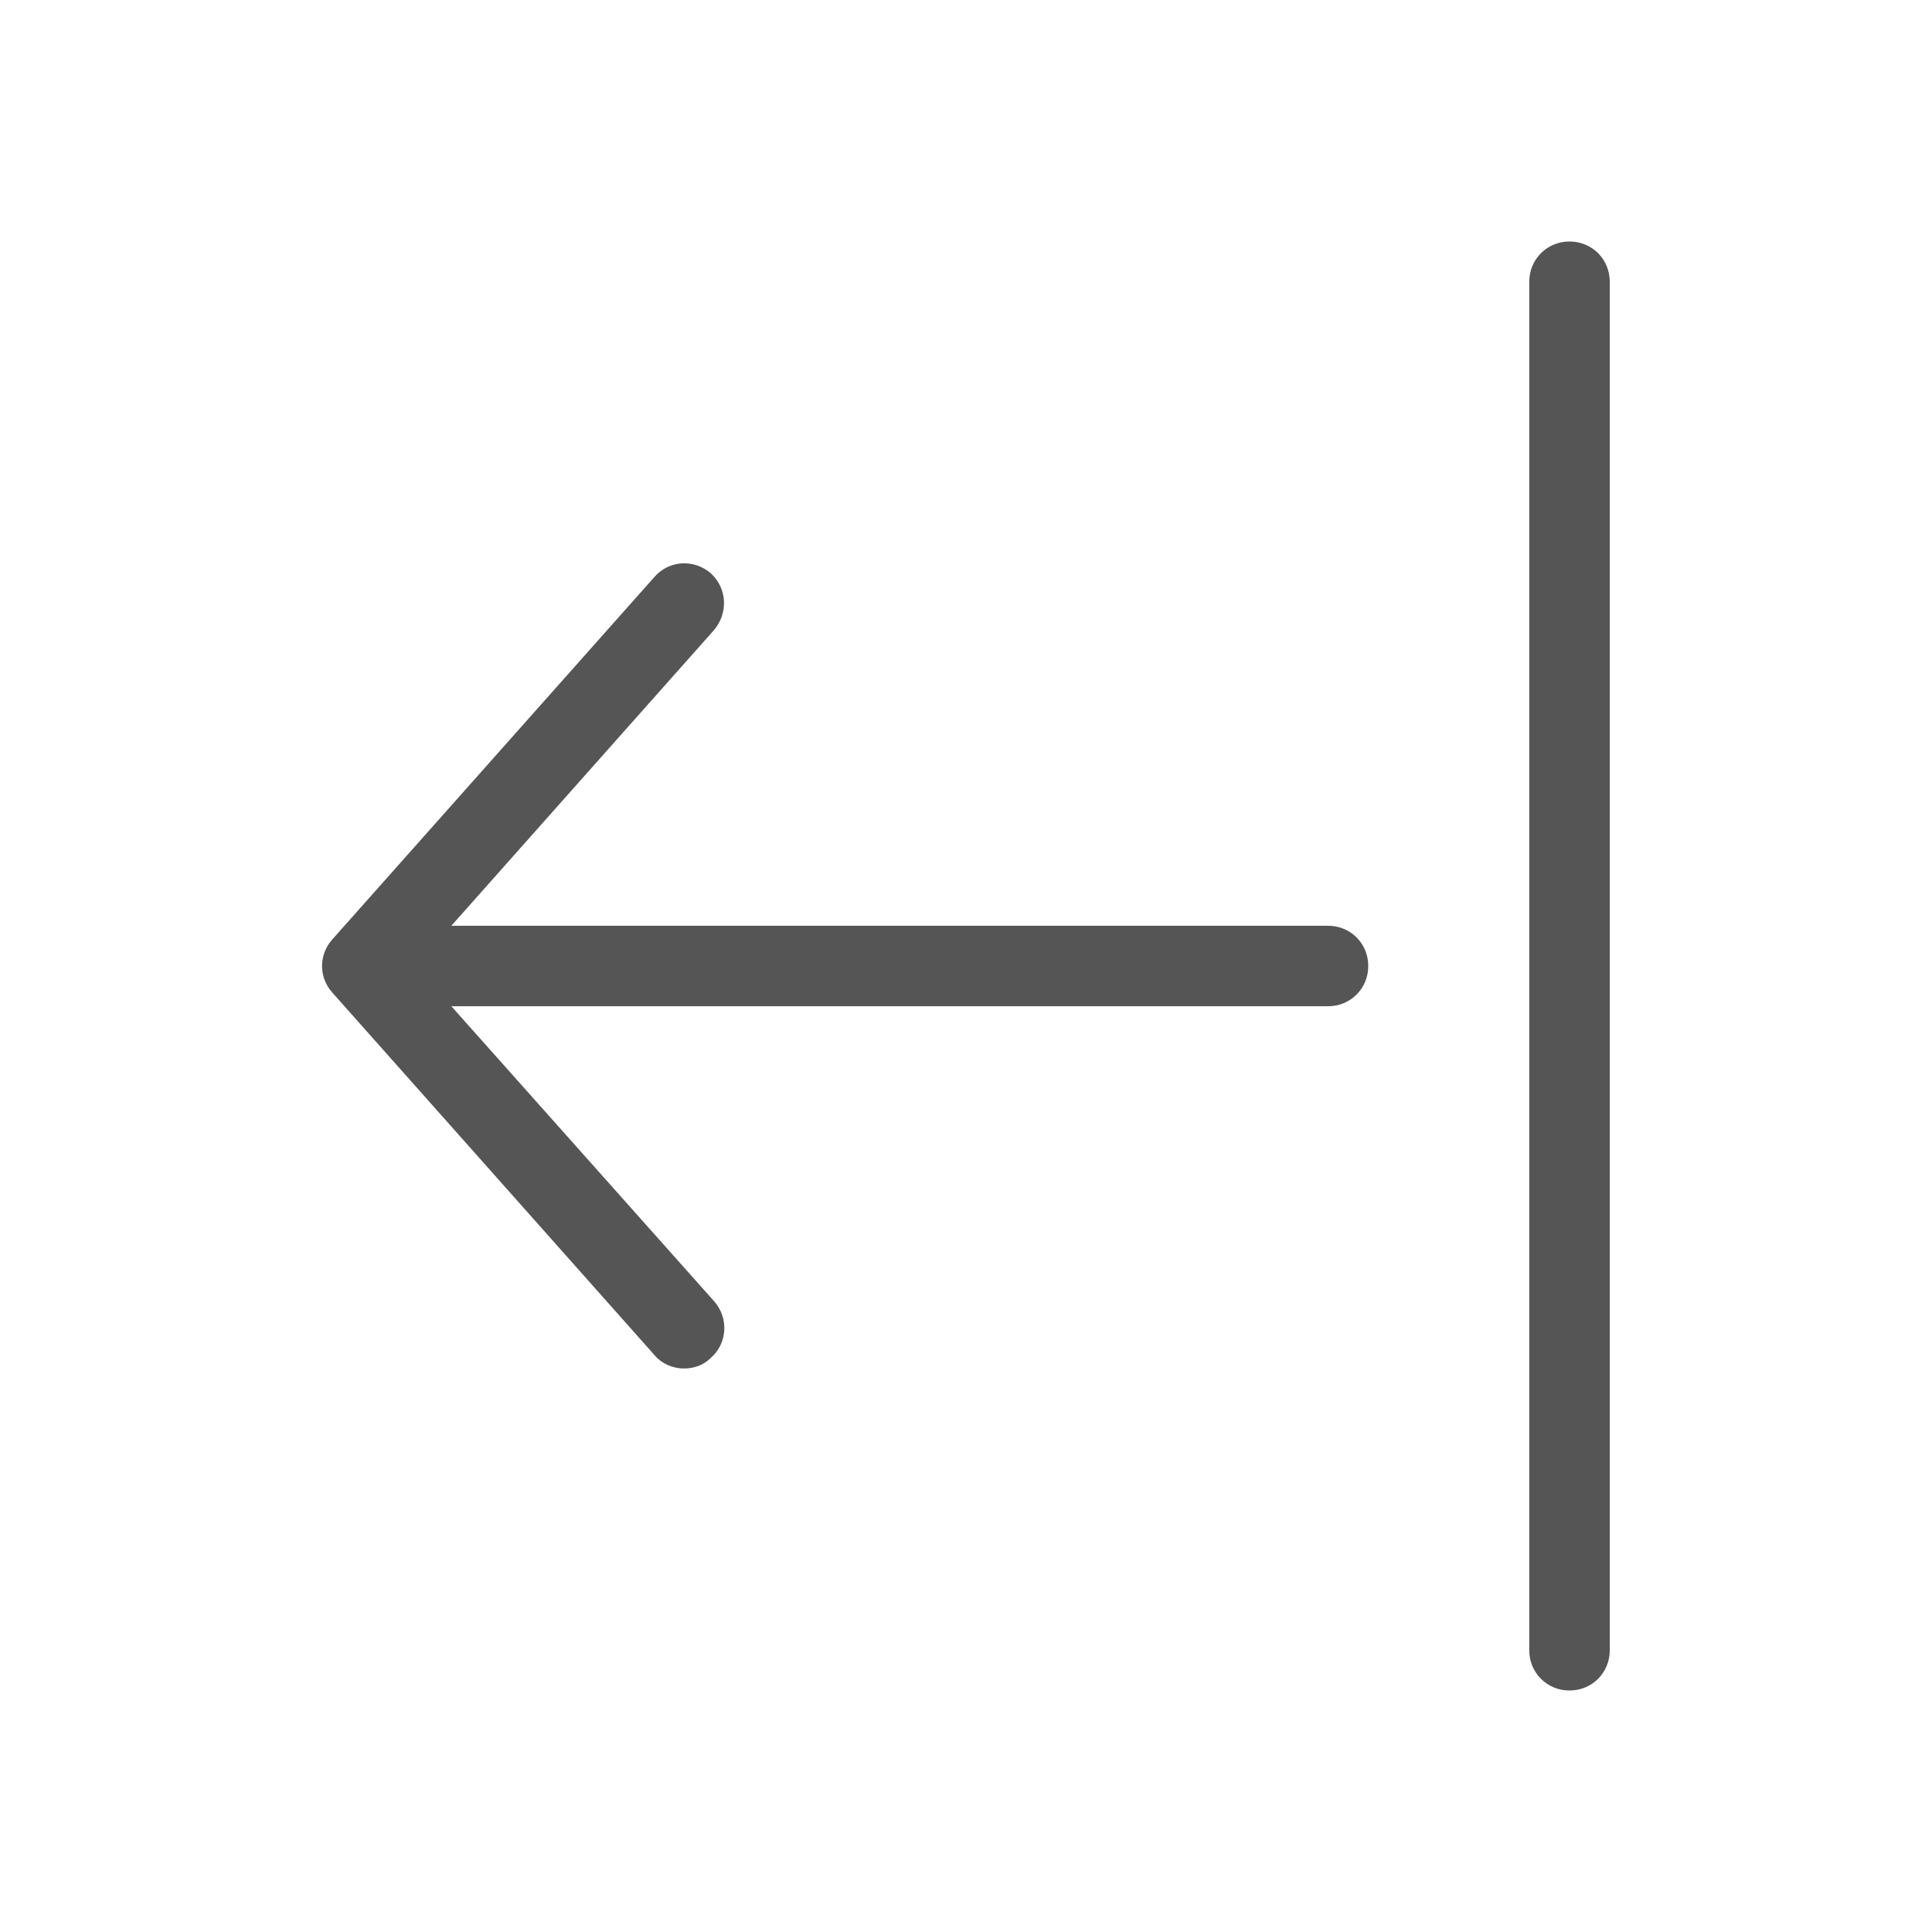 <svg width="24" height="24" viewBox="0 0 24 24" fill="none" xmlns="http://www.w3.org/2000/svg">
<path fill-rule="evenodd" clip-rule="evenodd" d="M18.997 20.5C18.997 20.78 19.218 21 19.497 21C19.777 21 19.997 20.78 19.997 20.5V3.5C19.997 3.22 19.777 3 19.497 3C19.218 3 18.997 3.22 18.997 3.5V20.5ZM5.607 11.5H16.497C16.777 11.5 16.997 11.72 16.997 12C16.997 12.28 16.777 12.5 16.497 12.5H5.607L8.867 16.16C9.057 16.37 9.037 16.69 8.828 16.87C8.738 16.96 8.617 17 8.498 17C8.357 17 8.217 16.94 8.127 16.83L4.128 12.33C3.958 12.14 3.958 11.86 4.128 11.67L8.127 7.17C8.307 6.96 8.617 6.94 8.828 7.12C9.037 7.31 9.047 7.62 8.867 7.83L5.607 11.5Z" fill="#555555"/>
</svg>
